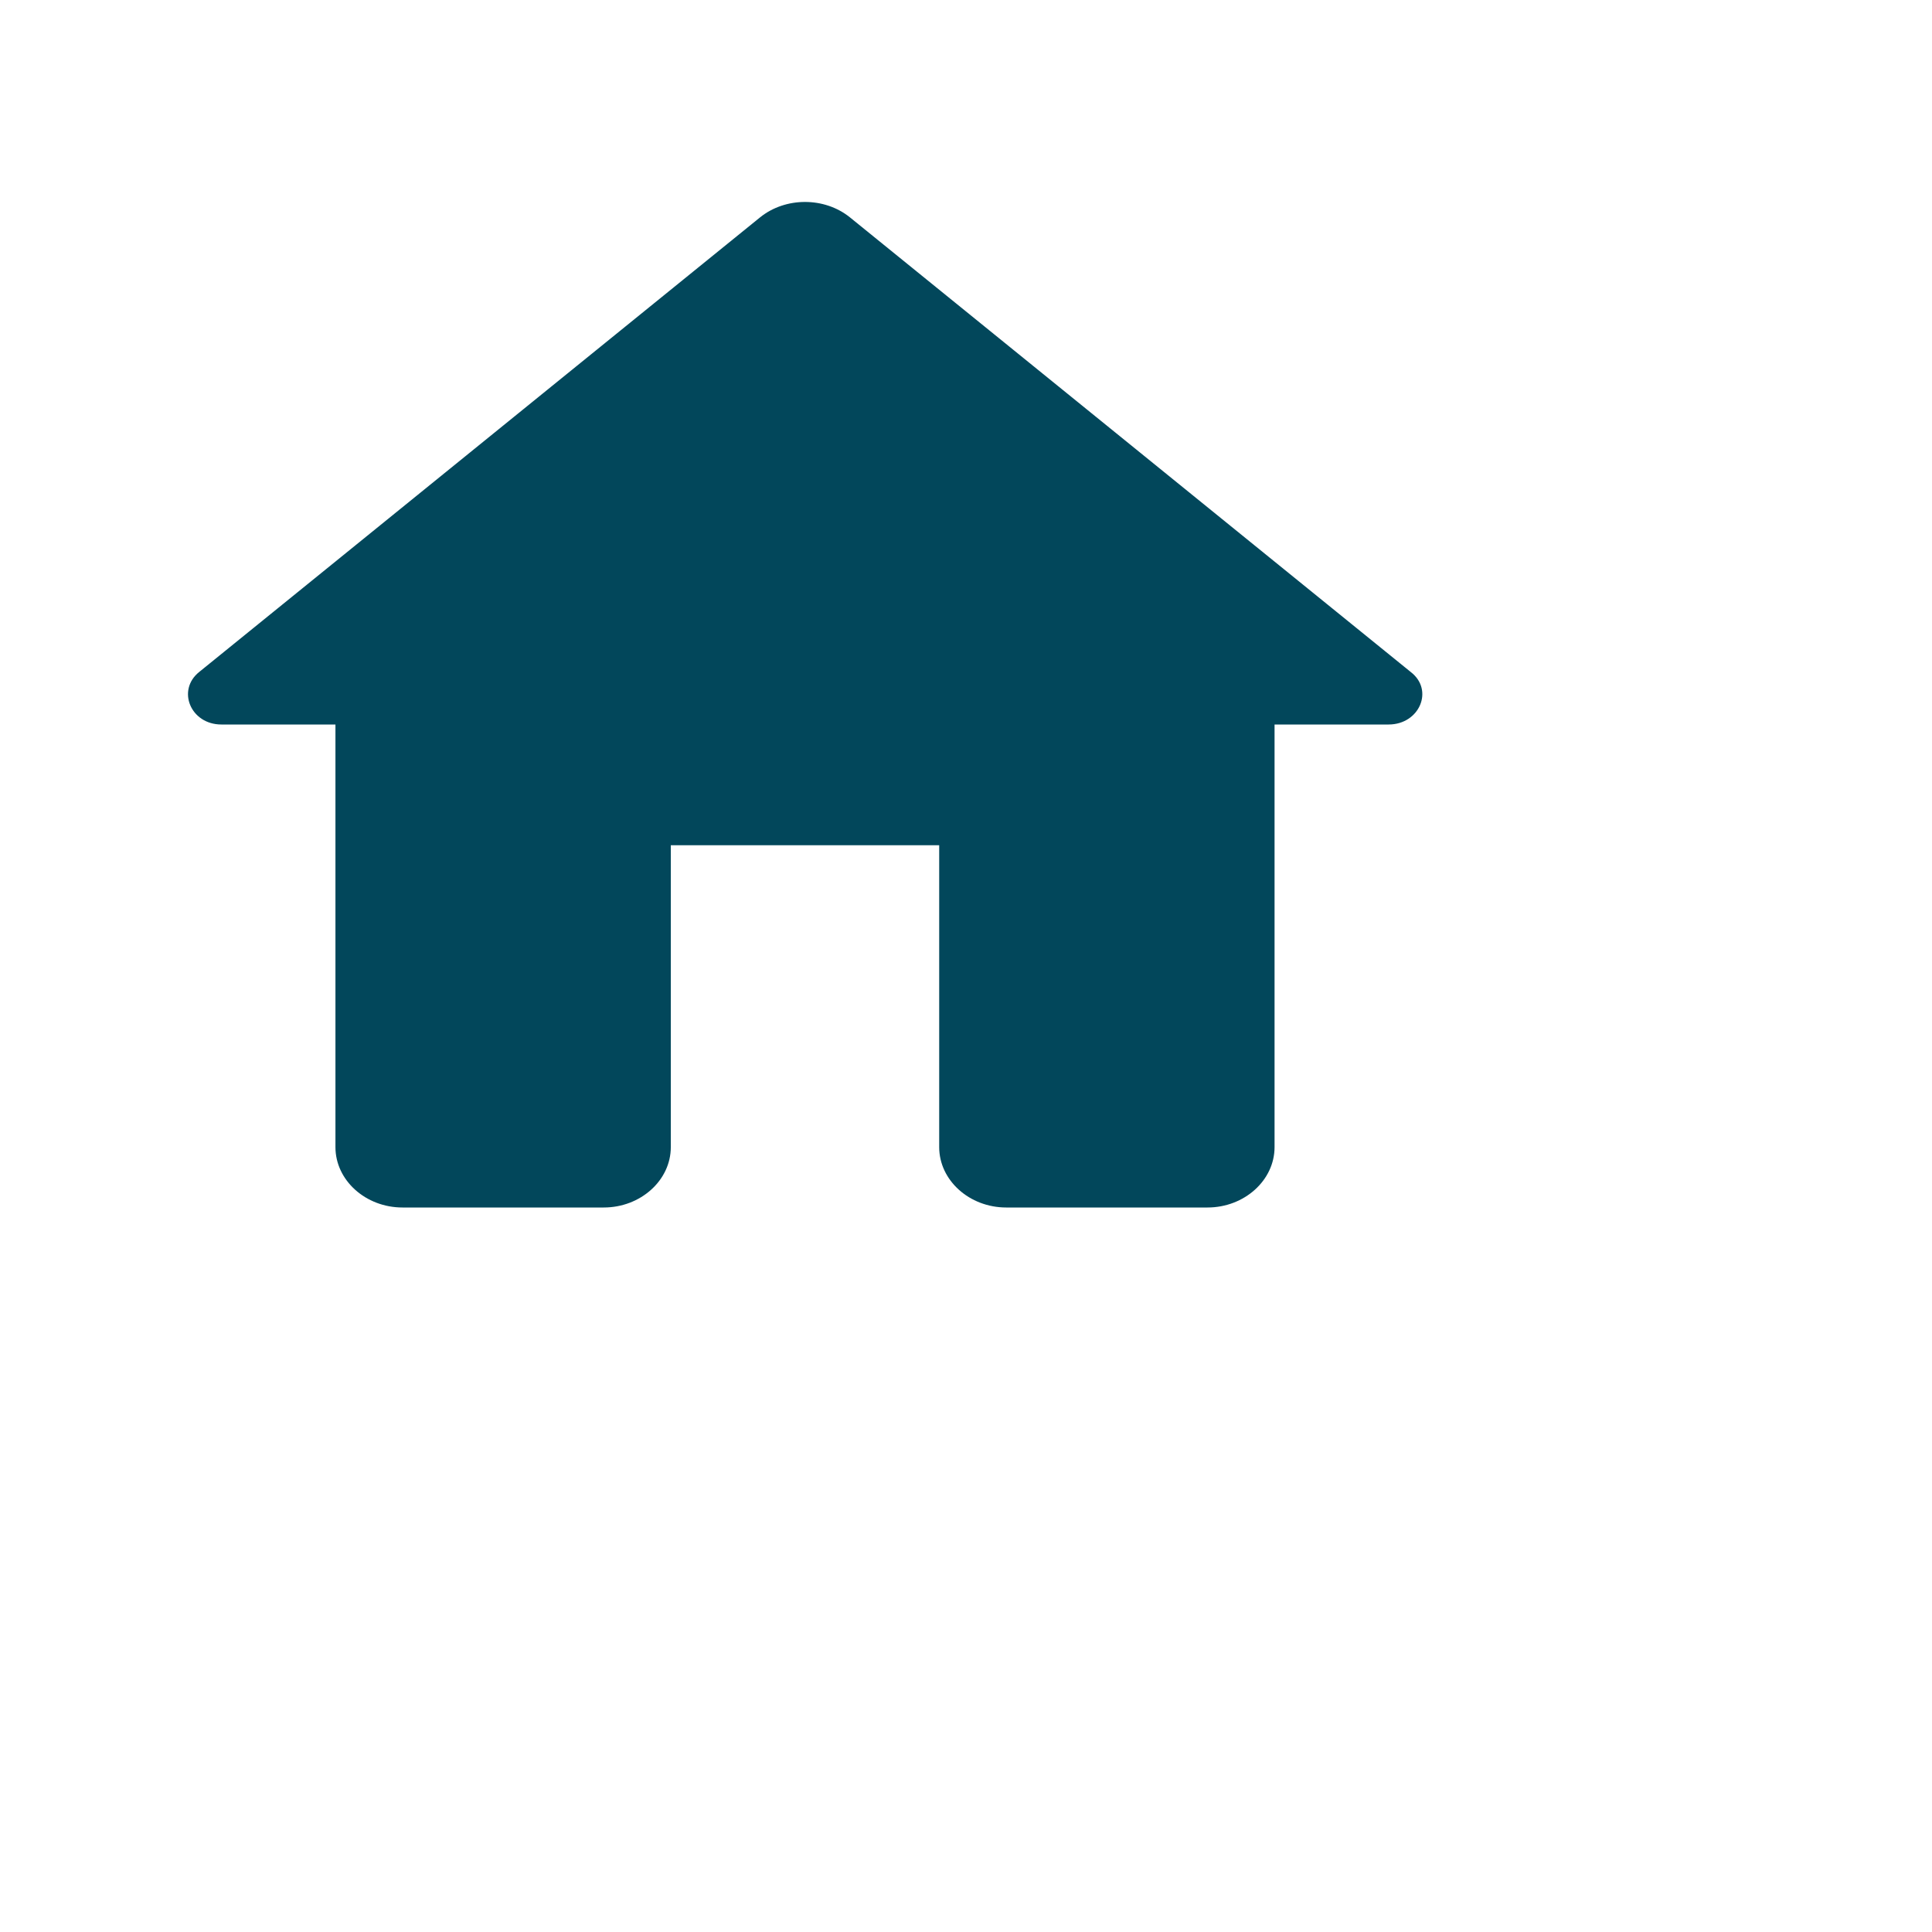 <svg xmlns="http://www.w3.org/2000/svg" width="24" height="24" viewBox="0 0 24 24">
    <g fill="none" fill-rule="evenodd">
        <path d="M0 0L20 0 20 18 0 18z"/>
        <path fill="#02475B" d="M8.333 14.25V10.5h3.334v3.75c0 .412.375.75.833.75H15c.458 0 .833-.338.833-.75V9h1.417c.383 0 .567-.428.275-.652L10.558 2.7c-.316-.255-.8-.255-1.116 0L2.475 8.347c-.283.226-.108.653.275.653h1.417v5.25c0 .412.375.75.833.75h2.5c.458 0 .833-.338.833-.75z"/>
    </g>
</svg>
